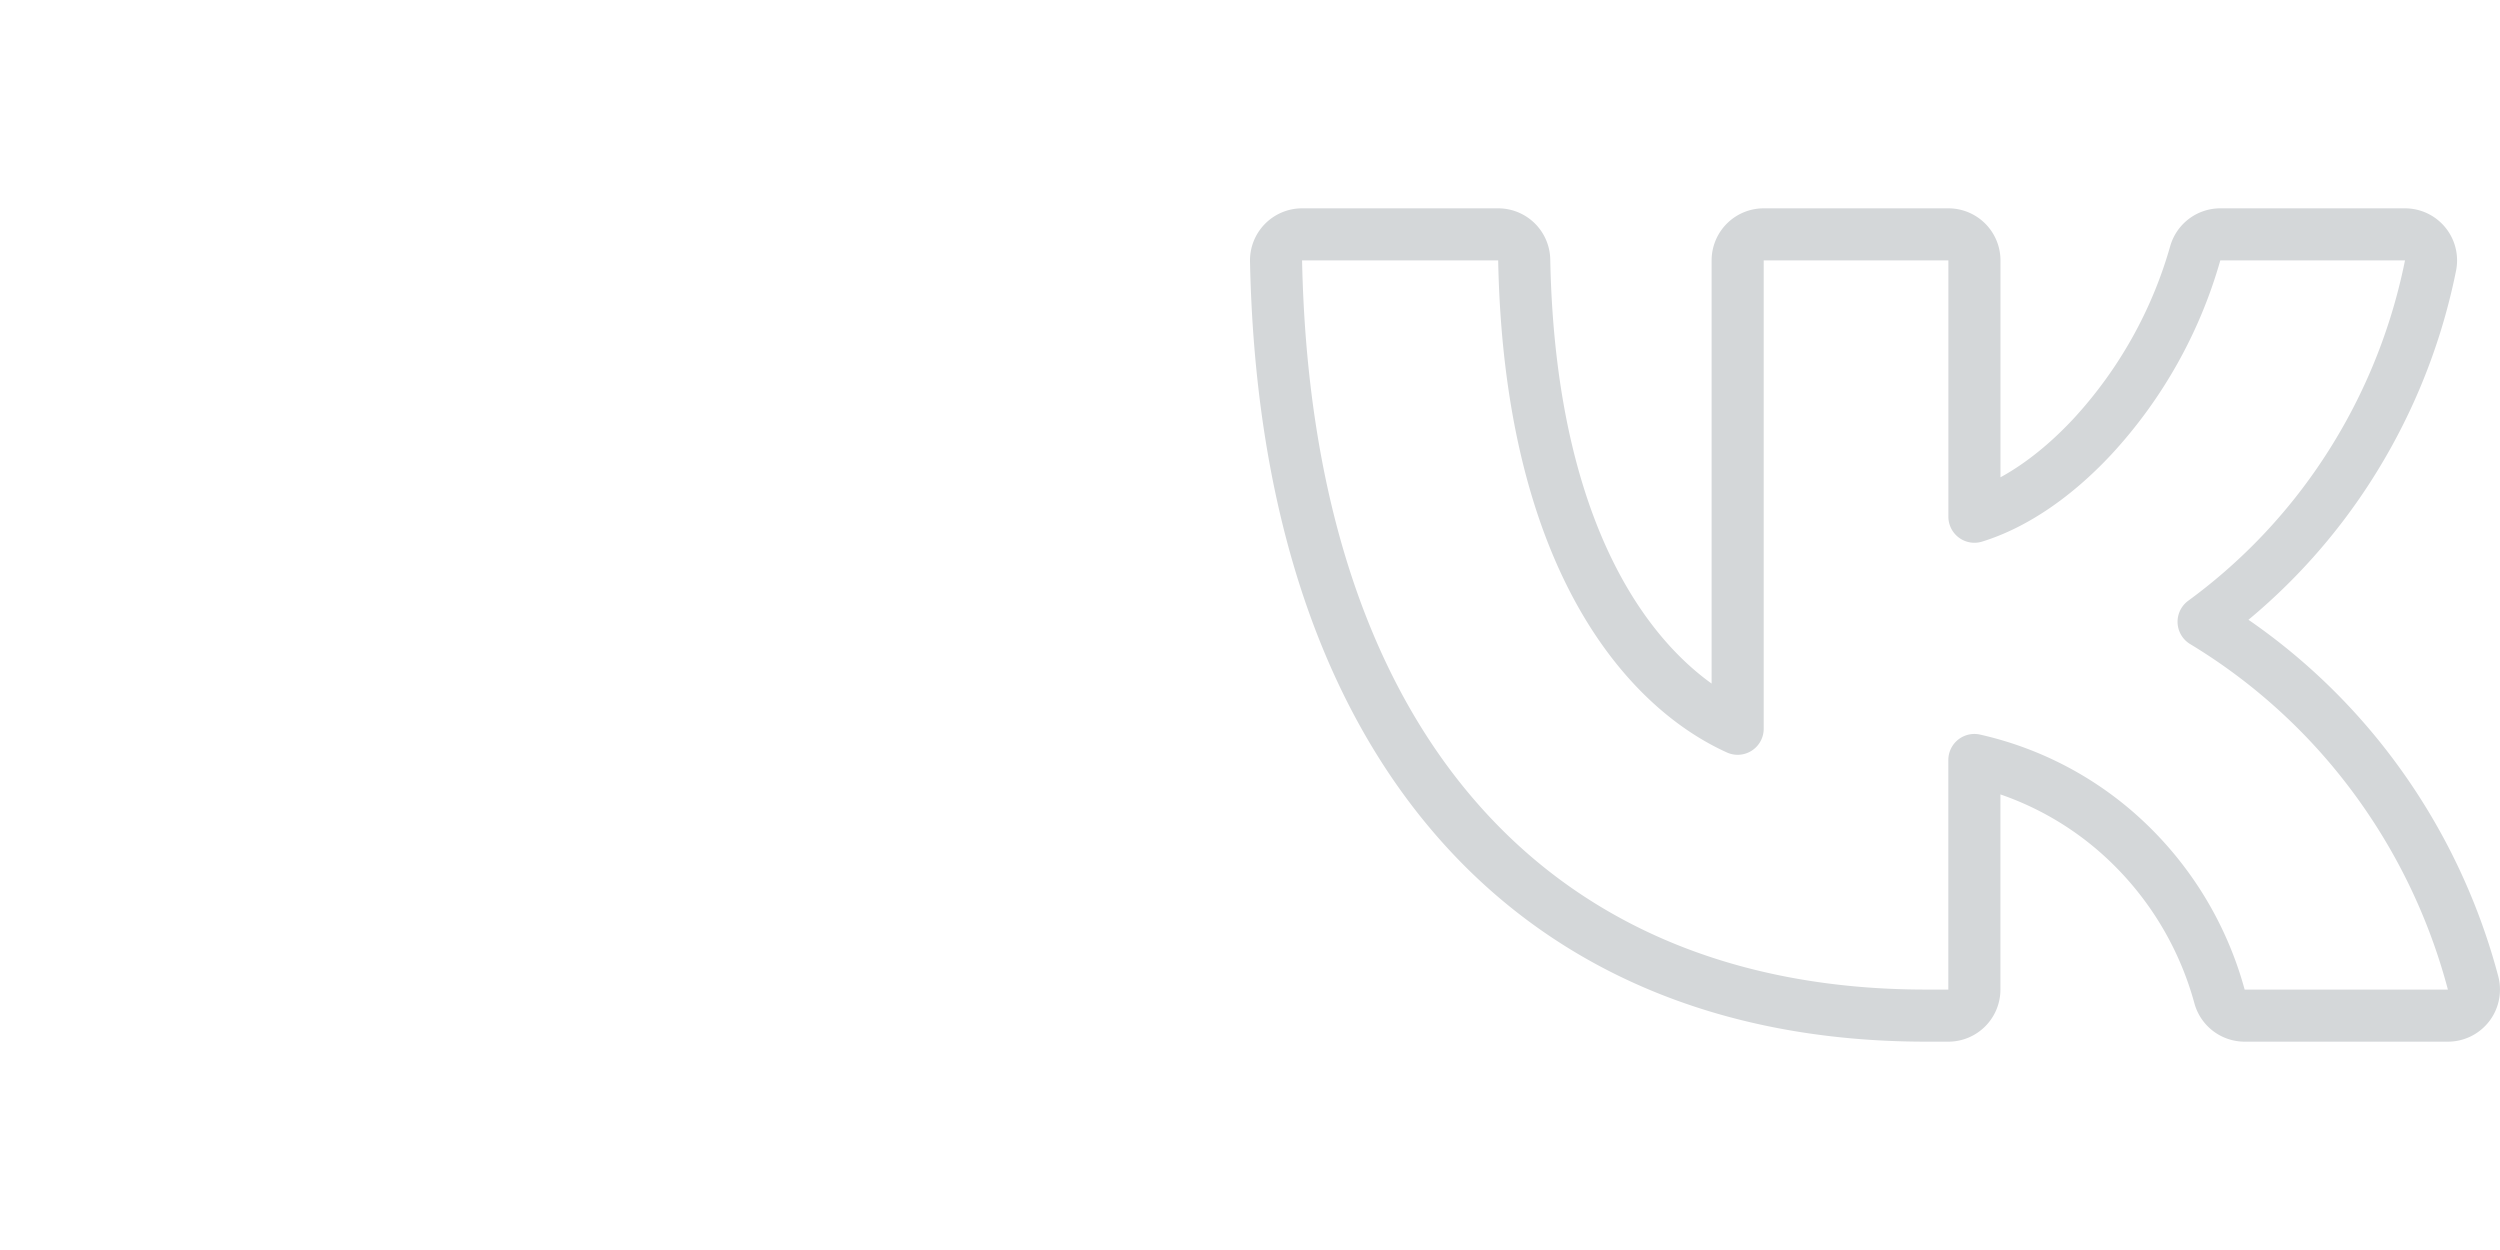 <svg width="48" height="24" version="1.1" xmlns="http://www.w3.org/2000/svg" xmlns:xlink="http://www.w3.org/1999/xlink"><symbol id="b"><path d="M1 4.5a.5.5 0 00-.5.51c.09 4.445 1.227 8.07 3.358 10.592 2.141 2.535 5.24 3.898 9.125 3.898h.425a.5.5 0 00.5-.5v-4.408a6.24 6.24 0 012.755 1.406 6.441 6.441 0 011.952 3.134.5.5 0 00.482.368H23a.5.5 0 00.483-.628 11.651 11.651 0 00-2.179-4.314 11.418 11.418 0 00-2.995-2.62 11.078 11.078 0 002.58-2.651 11.287 11.287 0 001.777-4.188.5.5 0 00-.49-.599H18.63a.5.5 0 00-.482.366 8.69 8.69 0 01-1.969 3.512c-.716.77-1.508 1.308-2.27 1.543V5a.5.5 0 00-.5-.5H9.863a.5.5 0 00-.5.5v8.992c-1.818-.823-3.99-3.377-4.098-9.002a.5.5 0 00-.5-.49H1z" stroke="#d4d7d9" stroke-linecap="round" stroke-linejoin="round"/></symbol><use xlink:href="#a" x="0"/><use xlink:href="#b" x="24" fill="none"/></svg>
